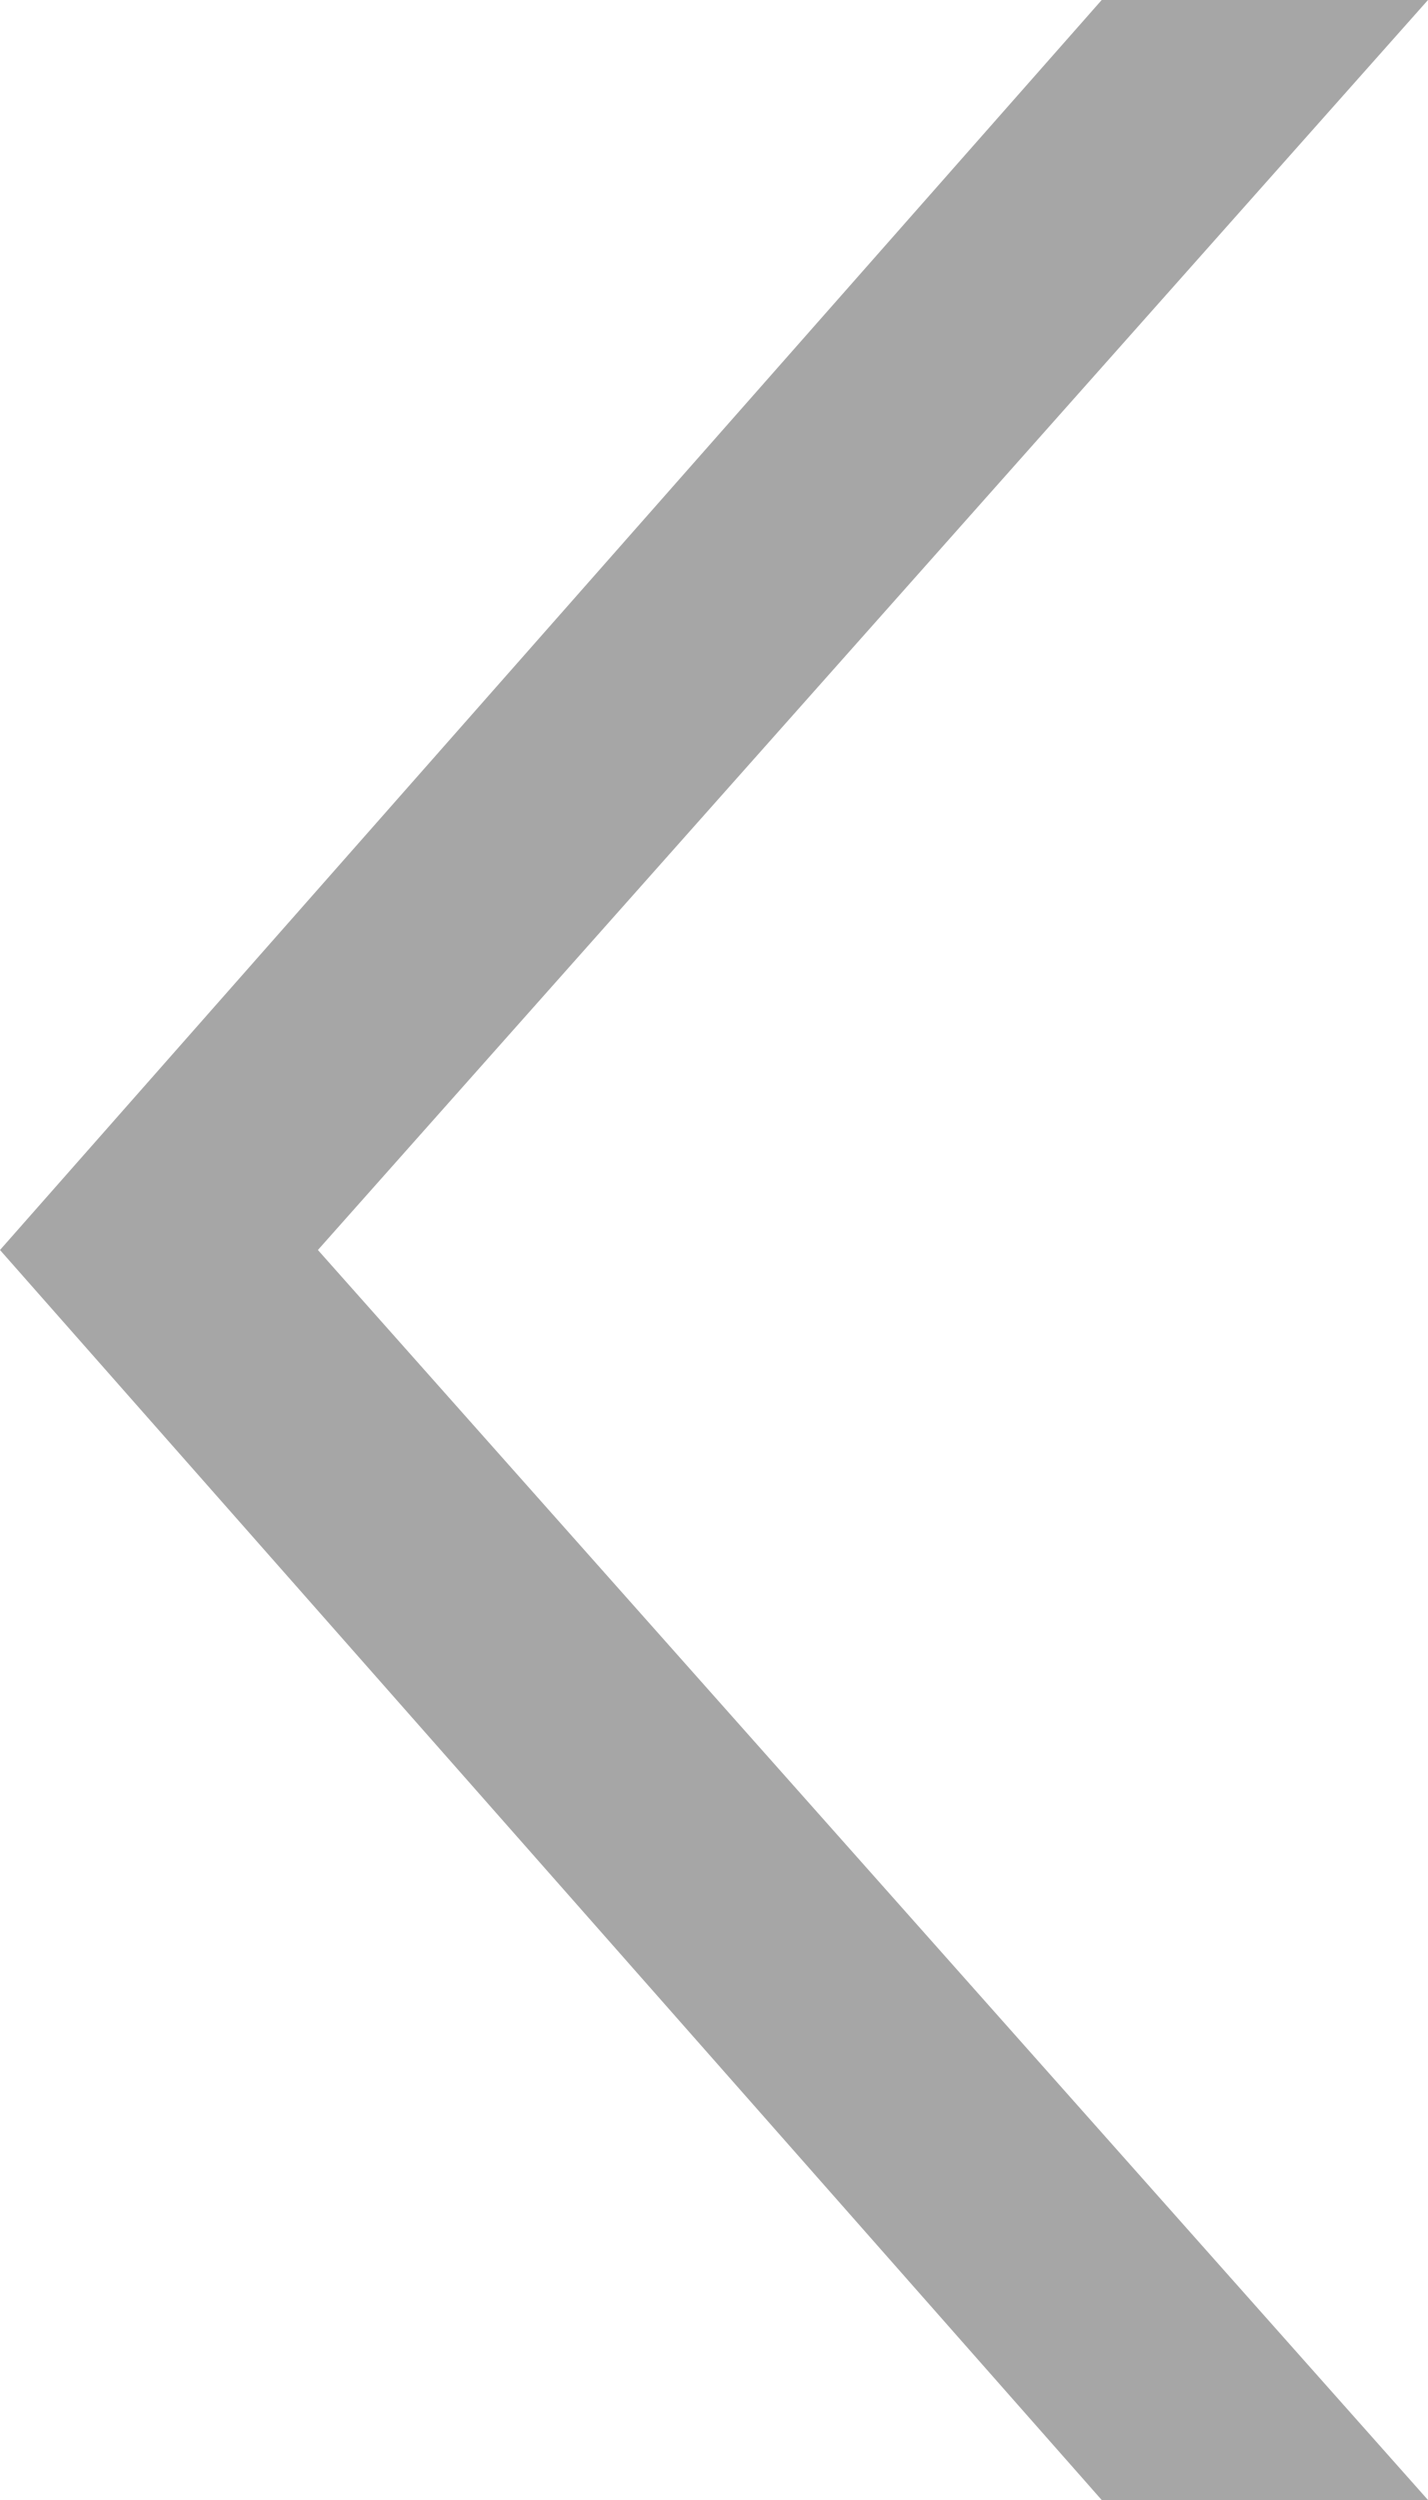 <svg xmlns="http://www.w3.org/2000/svg" xmlns:xlink="http://www.w3.org/1999/xlink" width="8" height="14" viewBox="0 0 8 14">
  <defs>
    <style>
      .cls-1 {
        fill: #a6a6a6;
        fill-rule: evenodd;
        filter: url(#filter);
      }
    </style>
    <filter id="filter" x="882" y="2843" width="8" height="14" filterUnits="userSpaceOnUse">
      <feFlood result="flood" flood-color="#7e8183"/>
      <feComposite result="composite" operator="in" in2="SourceGraphic"/>
      <feBlend result="blend" in2="SourceGraphic"/>
    </filter>
  </defs>
  <path id="arrow" class="cls-1" d="M883.781,2850l6.219,7h-1.828L882,2850l6.172-7H890Z" transform="translate(-882 -2843)"/>
</svg>
